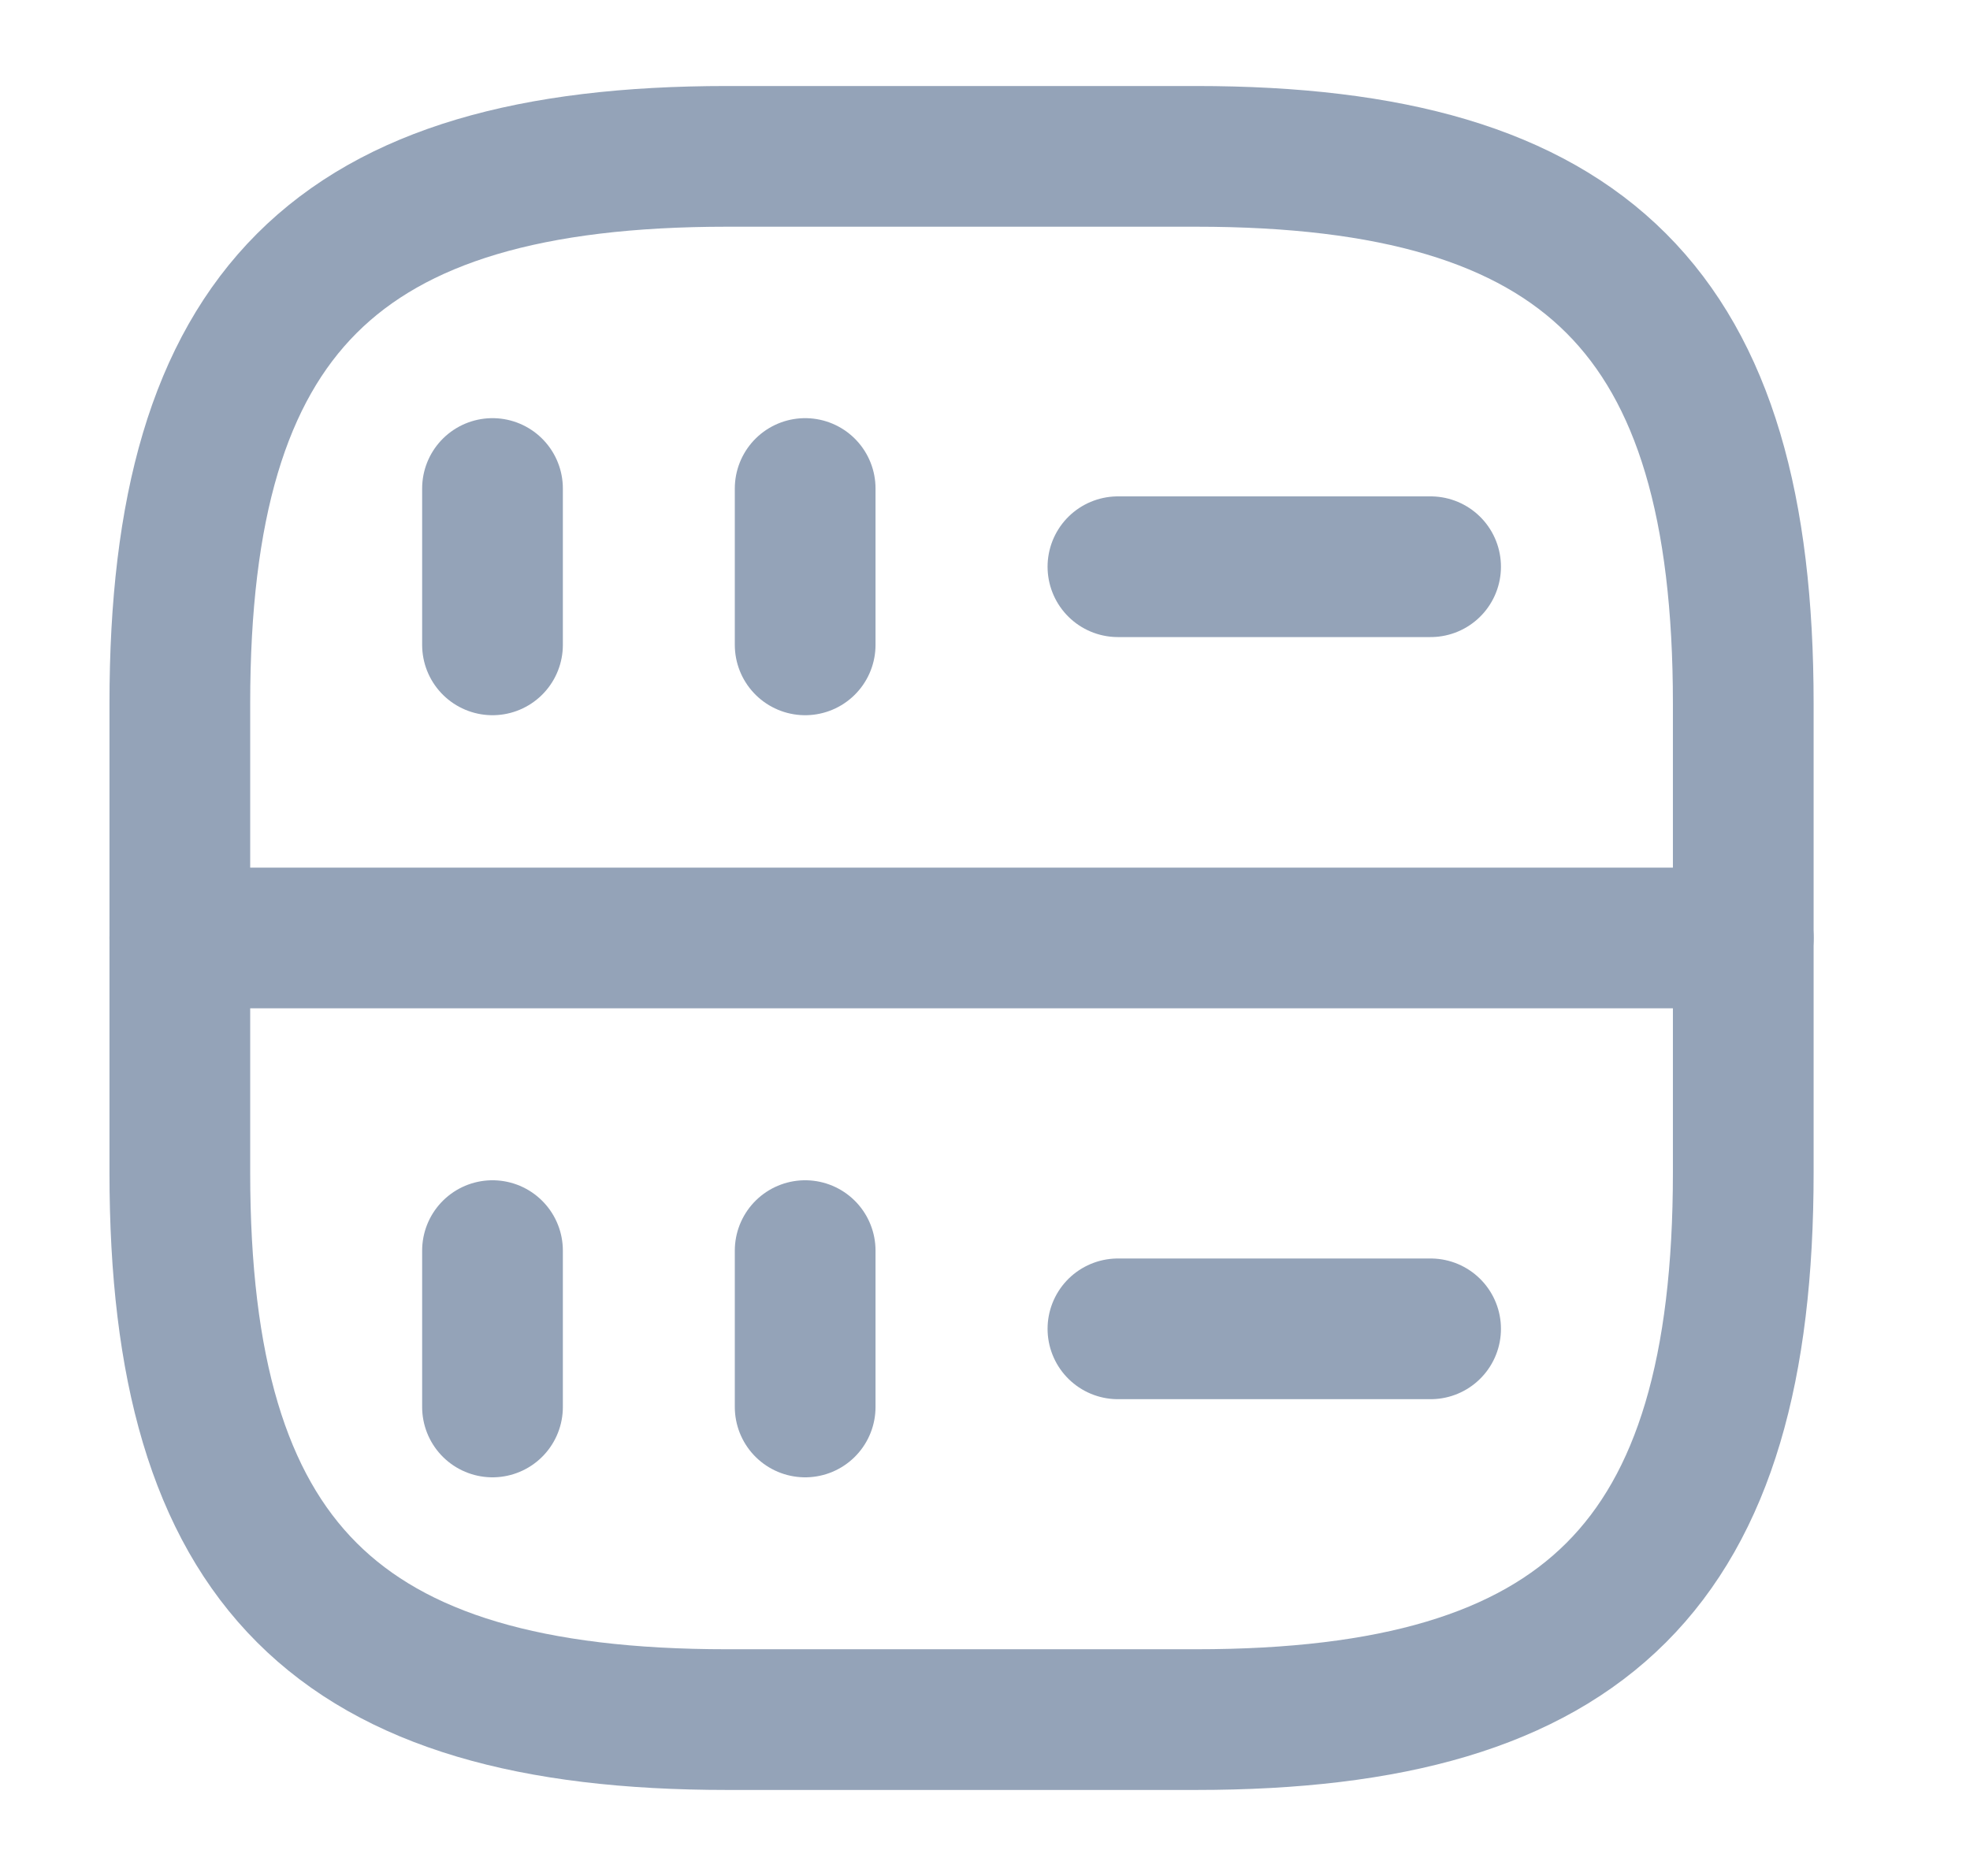 <svg width="21" height="20" viewBox="0 0 21 20" fill="none" xmlns="http://www.w3.org/2000/svg">
<path d="M5.25 5.208V6.875" stroke="#94A3B8" stroke-width="1.5" stroke-linecap="round" stroke-linejoin="round"/>
<path d="M8.583 5.208V6.875" stroke="#94A3B8" stroke-width="1.5" stroke-linecap="round" stroke-linejoin="round"/>
<path d="M7.75 18.333H12.75C16.917 18.333 18.583 16.667 18.583 12.5V7.5C18.583 3.333 16.917 1.667 12.75 1.667H7.75C3.583 1.667 1.917 3.333 1.917 7.5V12.5C1.917 16.667 3.583 18.333 7.75 18.333Z" stroke="#94A3B8" stroke-width="1.5" stroke-linecap="round" stroke-linejoin="round"/>
<path d="M5.25 13.333V15" stroke="#94A3B8" stroke-width="1.5" stroke-linecap="round" stroke-linejoin="round"/>
<path d="M8.583 13.333V15" stroke="#94A3B8" stroke-width="1.5" stroke-linecap="round" stroke-linejoin="round"/>
<path d="M11.917 6.042H15.25" stroke="#94A3B8" stroke-width="1.5" stroke-linecap="round" stroke-linejoin="round"/>
<path d="M11.917 14.167H15.25" stroke="#94A3B8" stroke-width="1.5" stroke-linecap="round" stroke-linejoin="round"/>
<path d="M1.917 10H18.583" stroke="#94A3B8" stroke-width="1.5" stroke-linecap="round" stroke-linejoin="round"/>
</svg>
